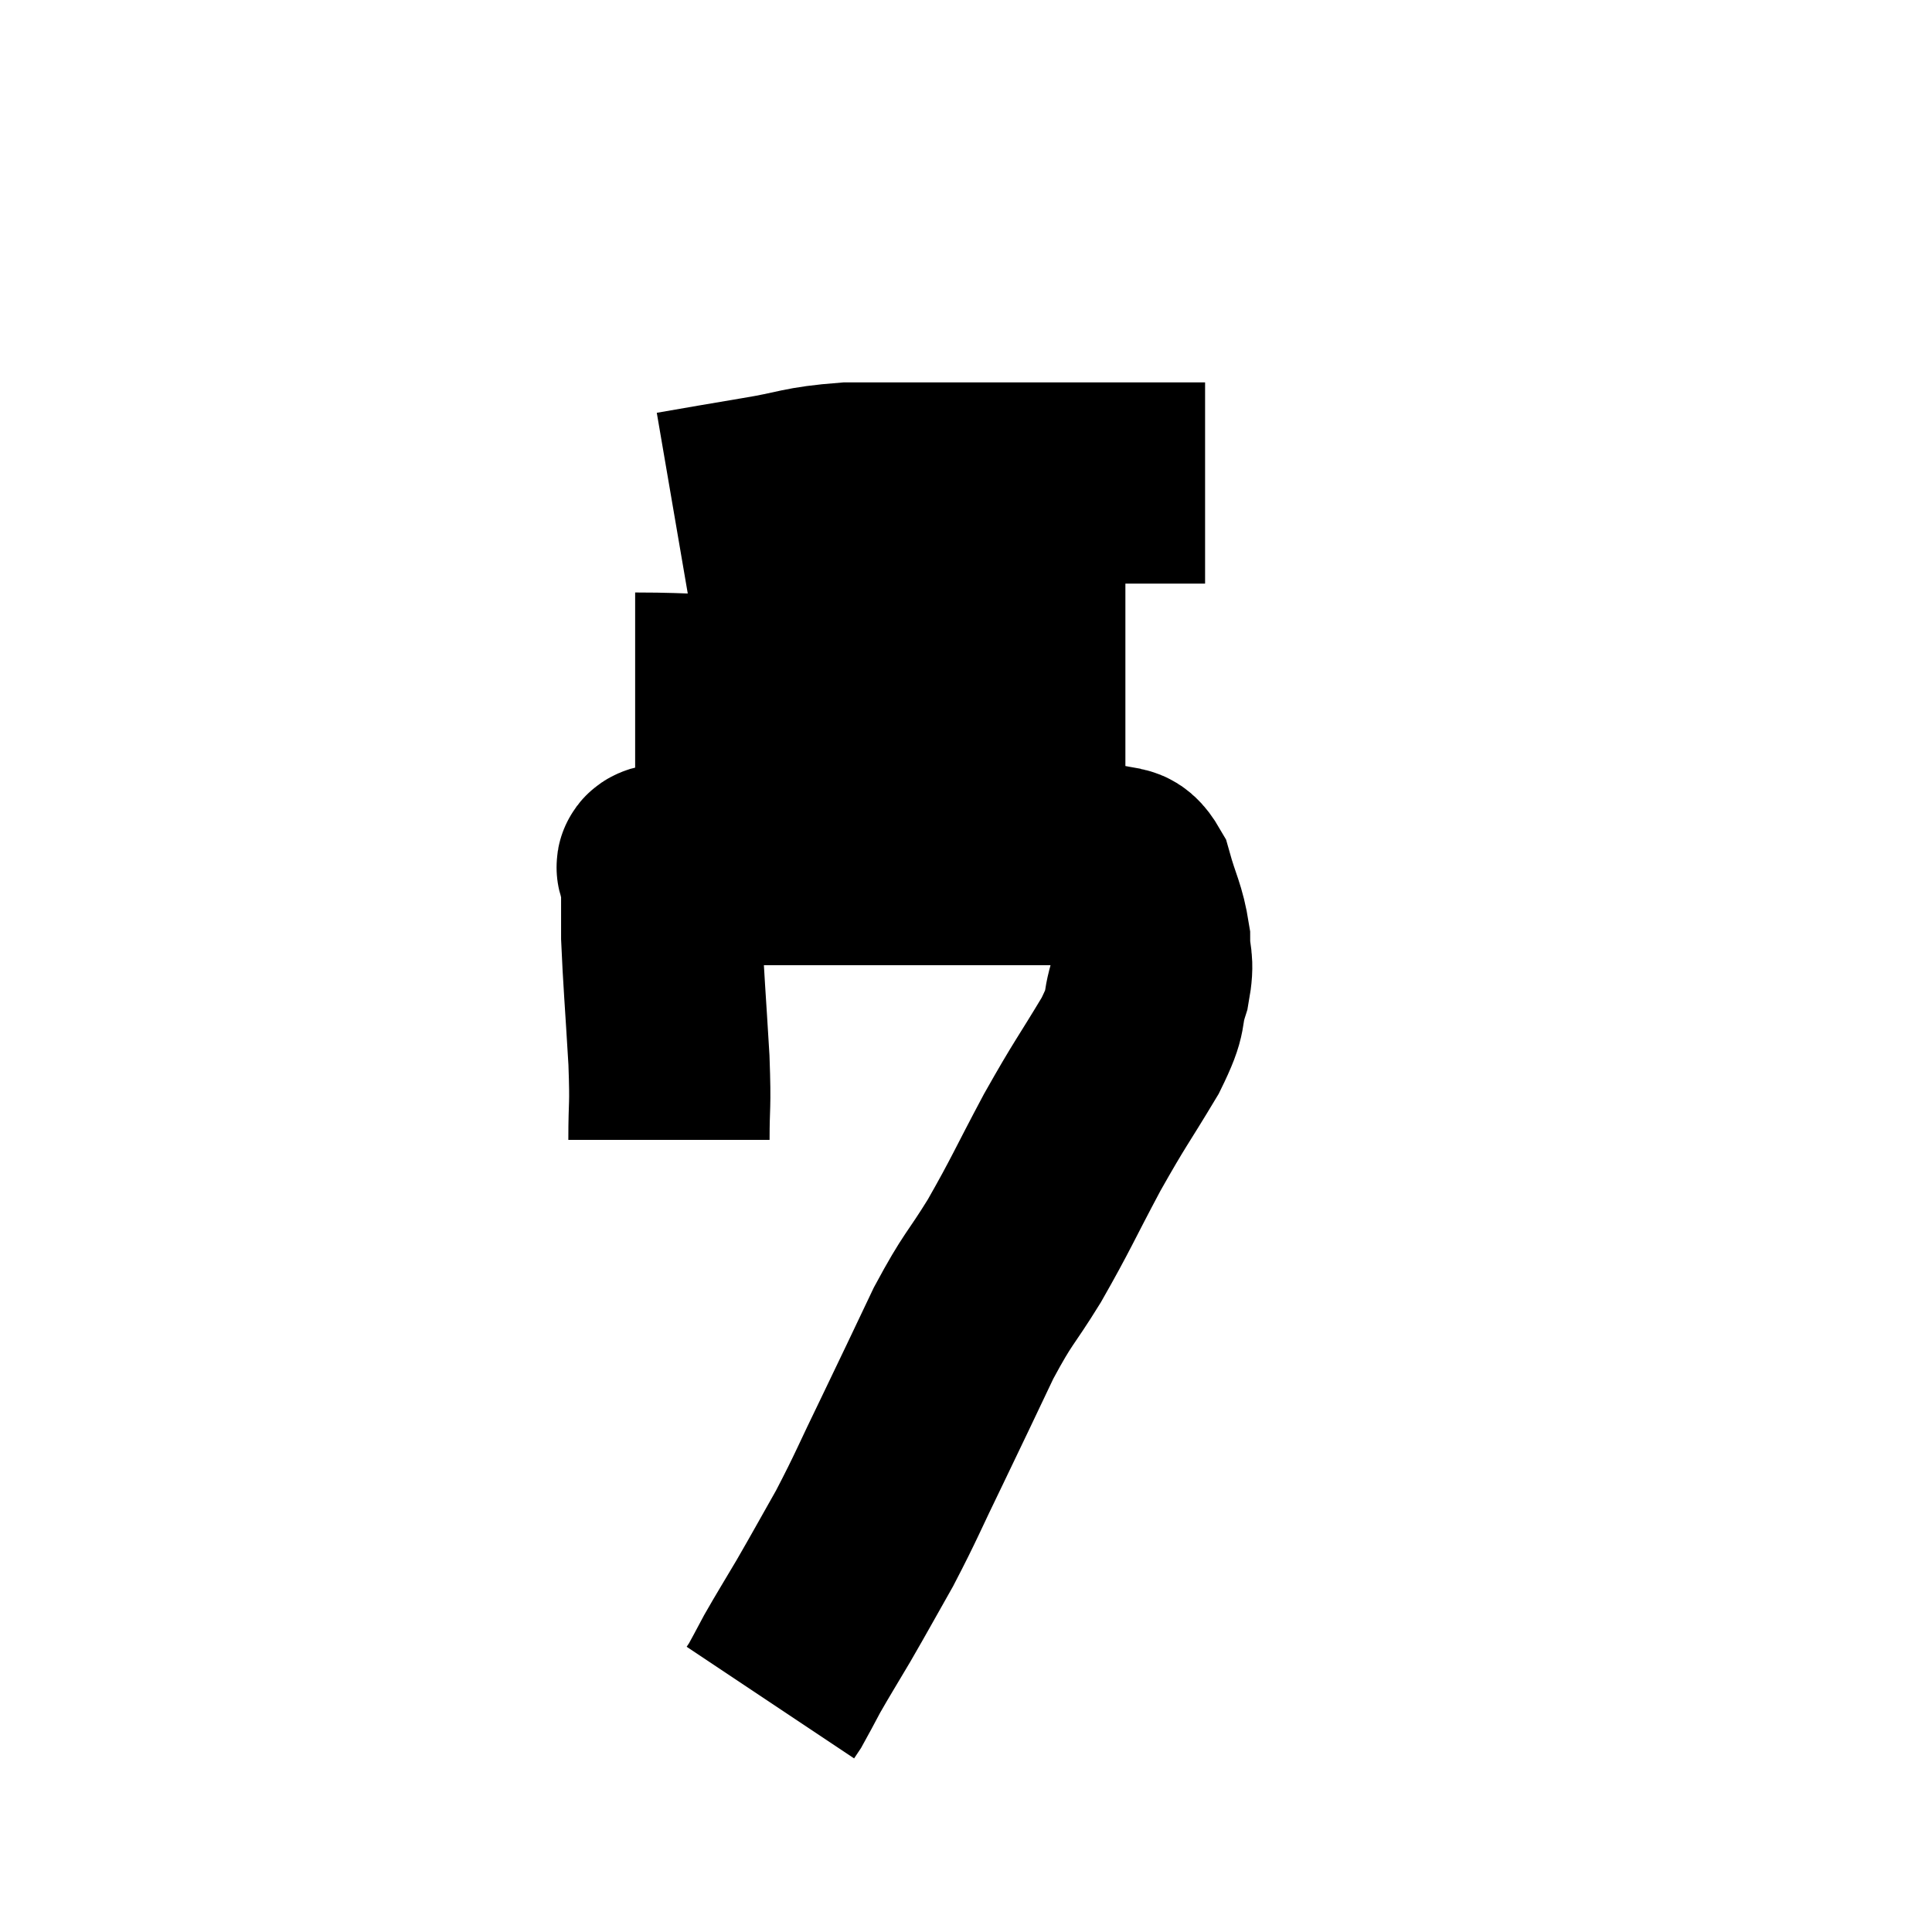 <svg width="48" height="48" viewBox="0 0 48 48" xmlns="http://www.w3.org/2000/svg"><path d="M 16.62 28.32 C 16.62 27.33, 16.665 27.6, 16.62 26.34 C 16.53 24.81, 16.485 24.33, 16.44 23.28 C 16.44 22.71, 16.44 22.455, 16.44 22.14 C 16.44 22.08, 16.44 22.125, 16.44 22.02 C 16.44 21.87, 16.44 21.795, 16.44 21.72 C 16.44 21.72, 16.44 21.72, 16.44 21.72 C 16.44 21.72, 16.44 21.78, 16.44 21.72 C 16.44 21.6, 16.185 21.54, 16.44 21.48 C 16.95 21.48, 16.905 21.48, 17.46 21.48 C 18.06 21.48, 17.67 21.48, 18.66 21.48 C 20.04 21.48, 19.95 21.48, 21.42 21.48 C 22.98 21.48, 23.325 21.48, 24.54 21.48 C 25.41 21.48, 25.545 21.48, 26.28 21.48 C 26.88 21.48, 27.015 21.39, 27.48 21.48 C 27.81 21.66, 27.87 21.375, 28.14 21.84 C 28.35 22.59, 28.455 22.68, 28.56 23.34 C 28.56 23.91, 28.68 23.82, 28.56 24.48 C 28.32 25.23, 28.56 25.005, 28.08 25.98 C 27.36 27.18, 27.36 27.105, 26.64 28.38 C 25.92 29.73, 25.875 29.895, 25.2 31.08 C 24.57 32.1, 24.57 31.95, 23.94 33.12 C 23.31 34.44, 23.295 34.485, 22.68 35.76 C 22.08 36.99, 22.035 37.155, 21.48 38.22 C 20.97 39.12, 20.91 39.24, 20.46 40.02 C 20.07 40.68, 19.98 40.815, 19.68 41.34 C 19.47 41.73, 19.395 41.88, 19.26 42.12 C 19.2 42.21, 19.17 42.255, 19.14 42.3 L 19.14 42.3" fill="none" stroke="black" stroke-width="5"></path><path d="M 15.78 17.22 C 17.31 17.22, 17.235 17.31, 18.84 17.22 C 20.52 17.04, 20.76 16.995, 22.2 16.86 C 23.4 16.77, 23.58 16.725, 24.6 16.68 C 25.44 16.68, 25.59 16.68, 26.28 16.68 C 26.82 16.68, 26.94 16.68, 27.36 16.68 L 27.96 16.68" fill="none" stroke="black" stroke-width="5"></path><path d="M 16.74 12.72 C 17.79 12.54, 17.76 12.54, 18.84 12.36 C 19.95 12.18, 19.89 12.09, 21.06 12 C 22.29 12, 22.2 12, 23.52 12 C 24.93 12, 25.23 12, 26.34 12 C 27.15 12, 27.15 12, 27.96 12 C 28.77 12, 29.085 12, 29.58 12 L 29.94 12" fill="none" stroke="black" stroke-width="5"></path></svg>